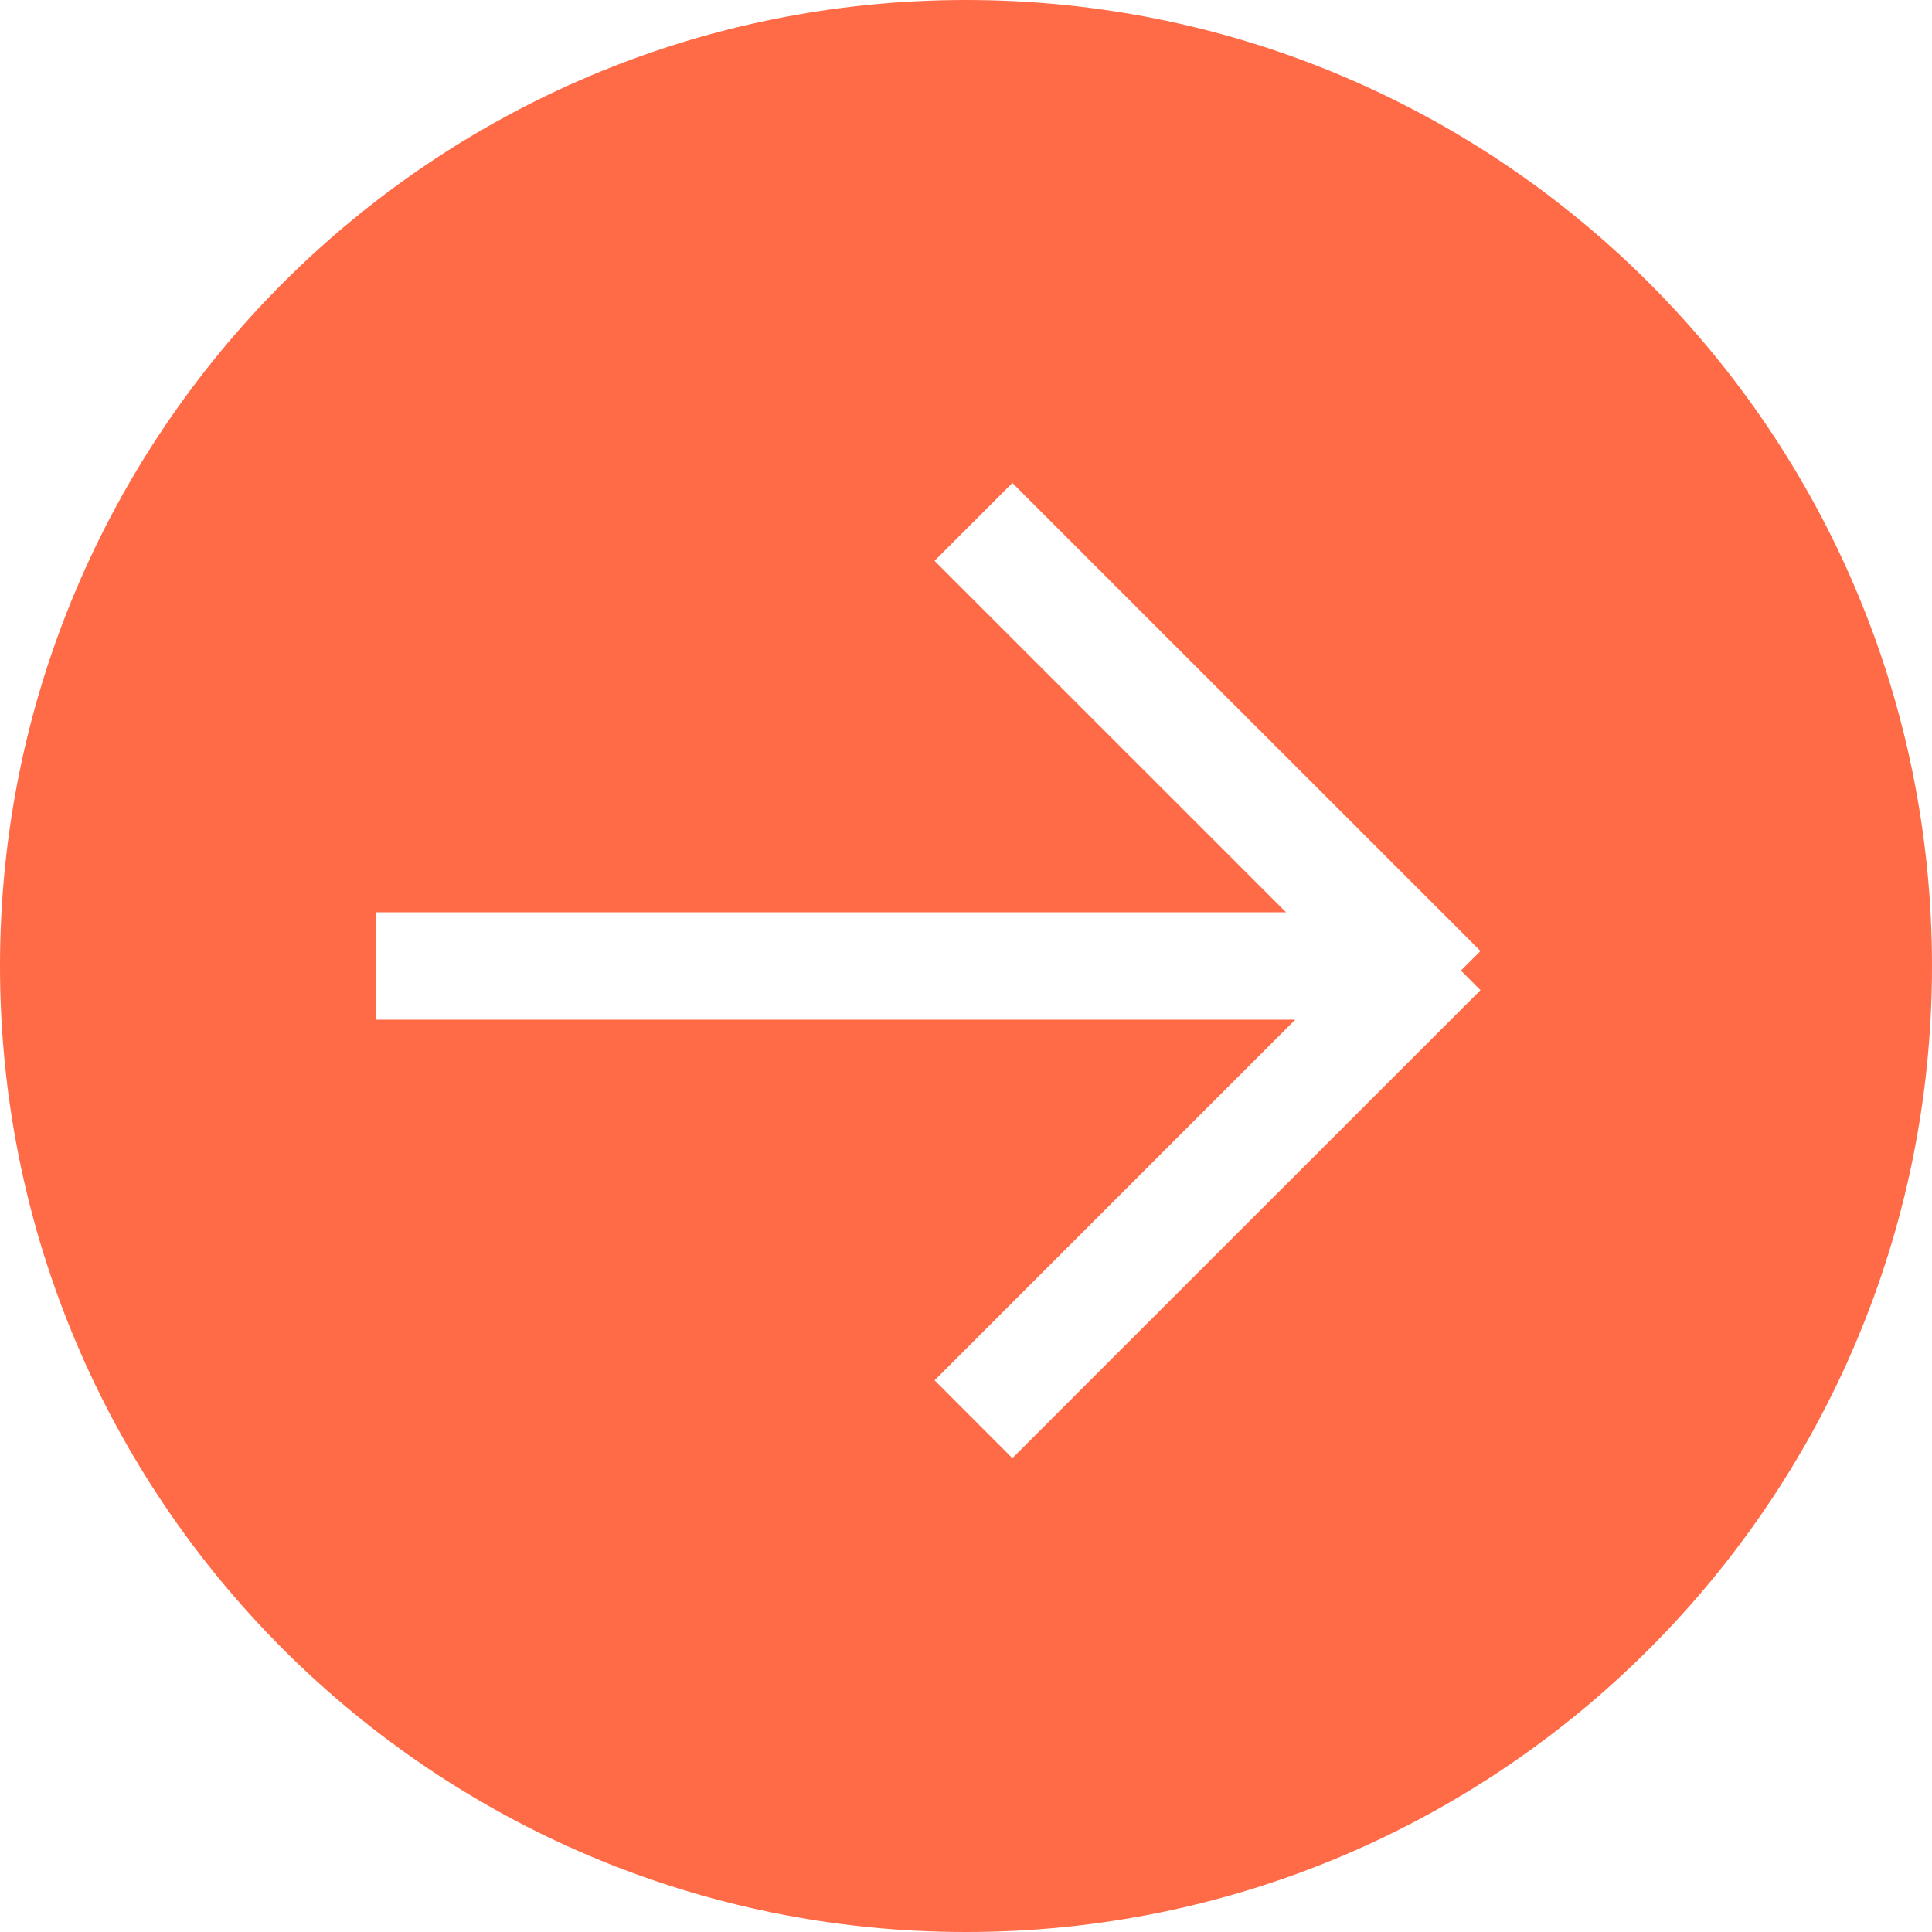 <svg xmlns="http://www.w3.org/2000/svg" xmlns:xlink="http://www.w3.org/1999/xlink" width="24" height="24" viewBox="0 0 24 24"><defs><path id="a" d="M16.09 12.667l-4.48 4.48.966.967 5.815-5.814-.243-.243.243-.243L12.576 6l-.967.967 4.367 4.366H4.666v1.334h11.425zM12 24C5.373 24 0 18.627 0 12S5.373 0 12 0s12 5.373 12 12-5.373 12-12 12z"/></defs><use fill="#FF6B47" xlink:href="#a"/></svg>